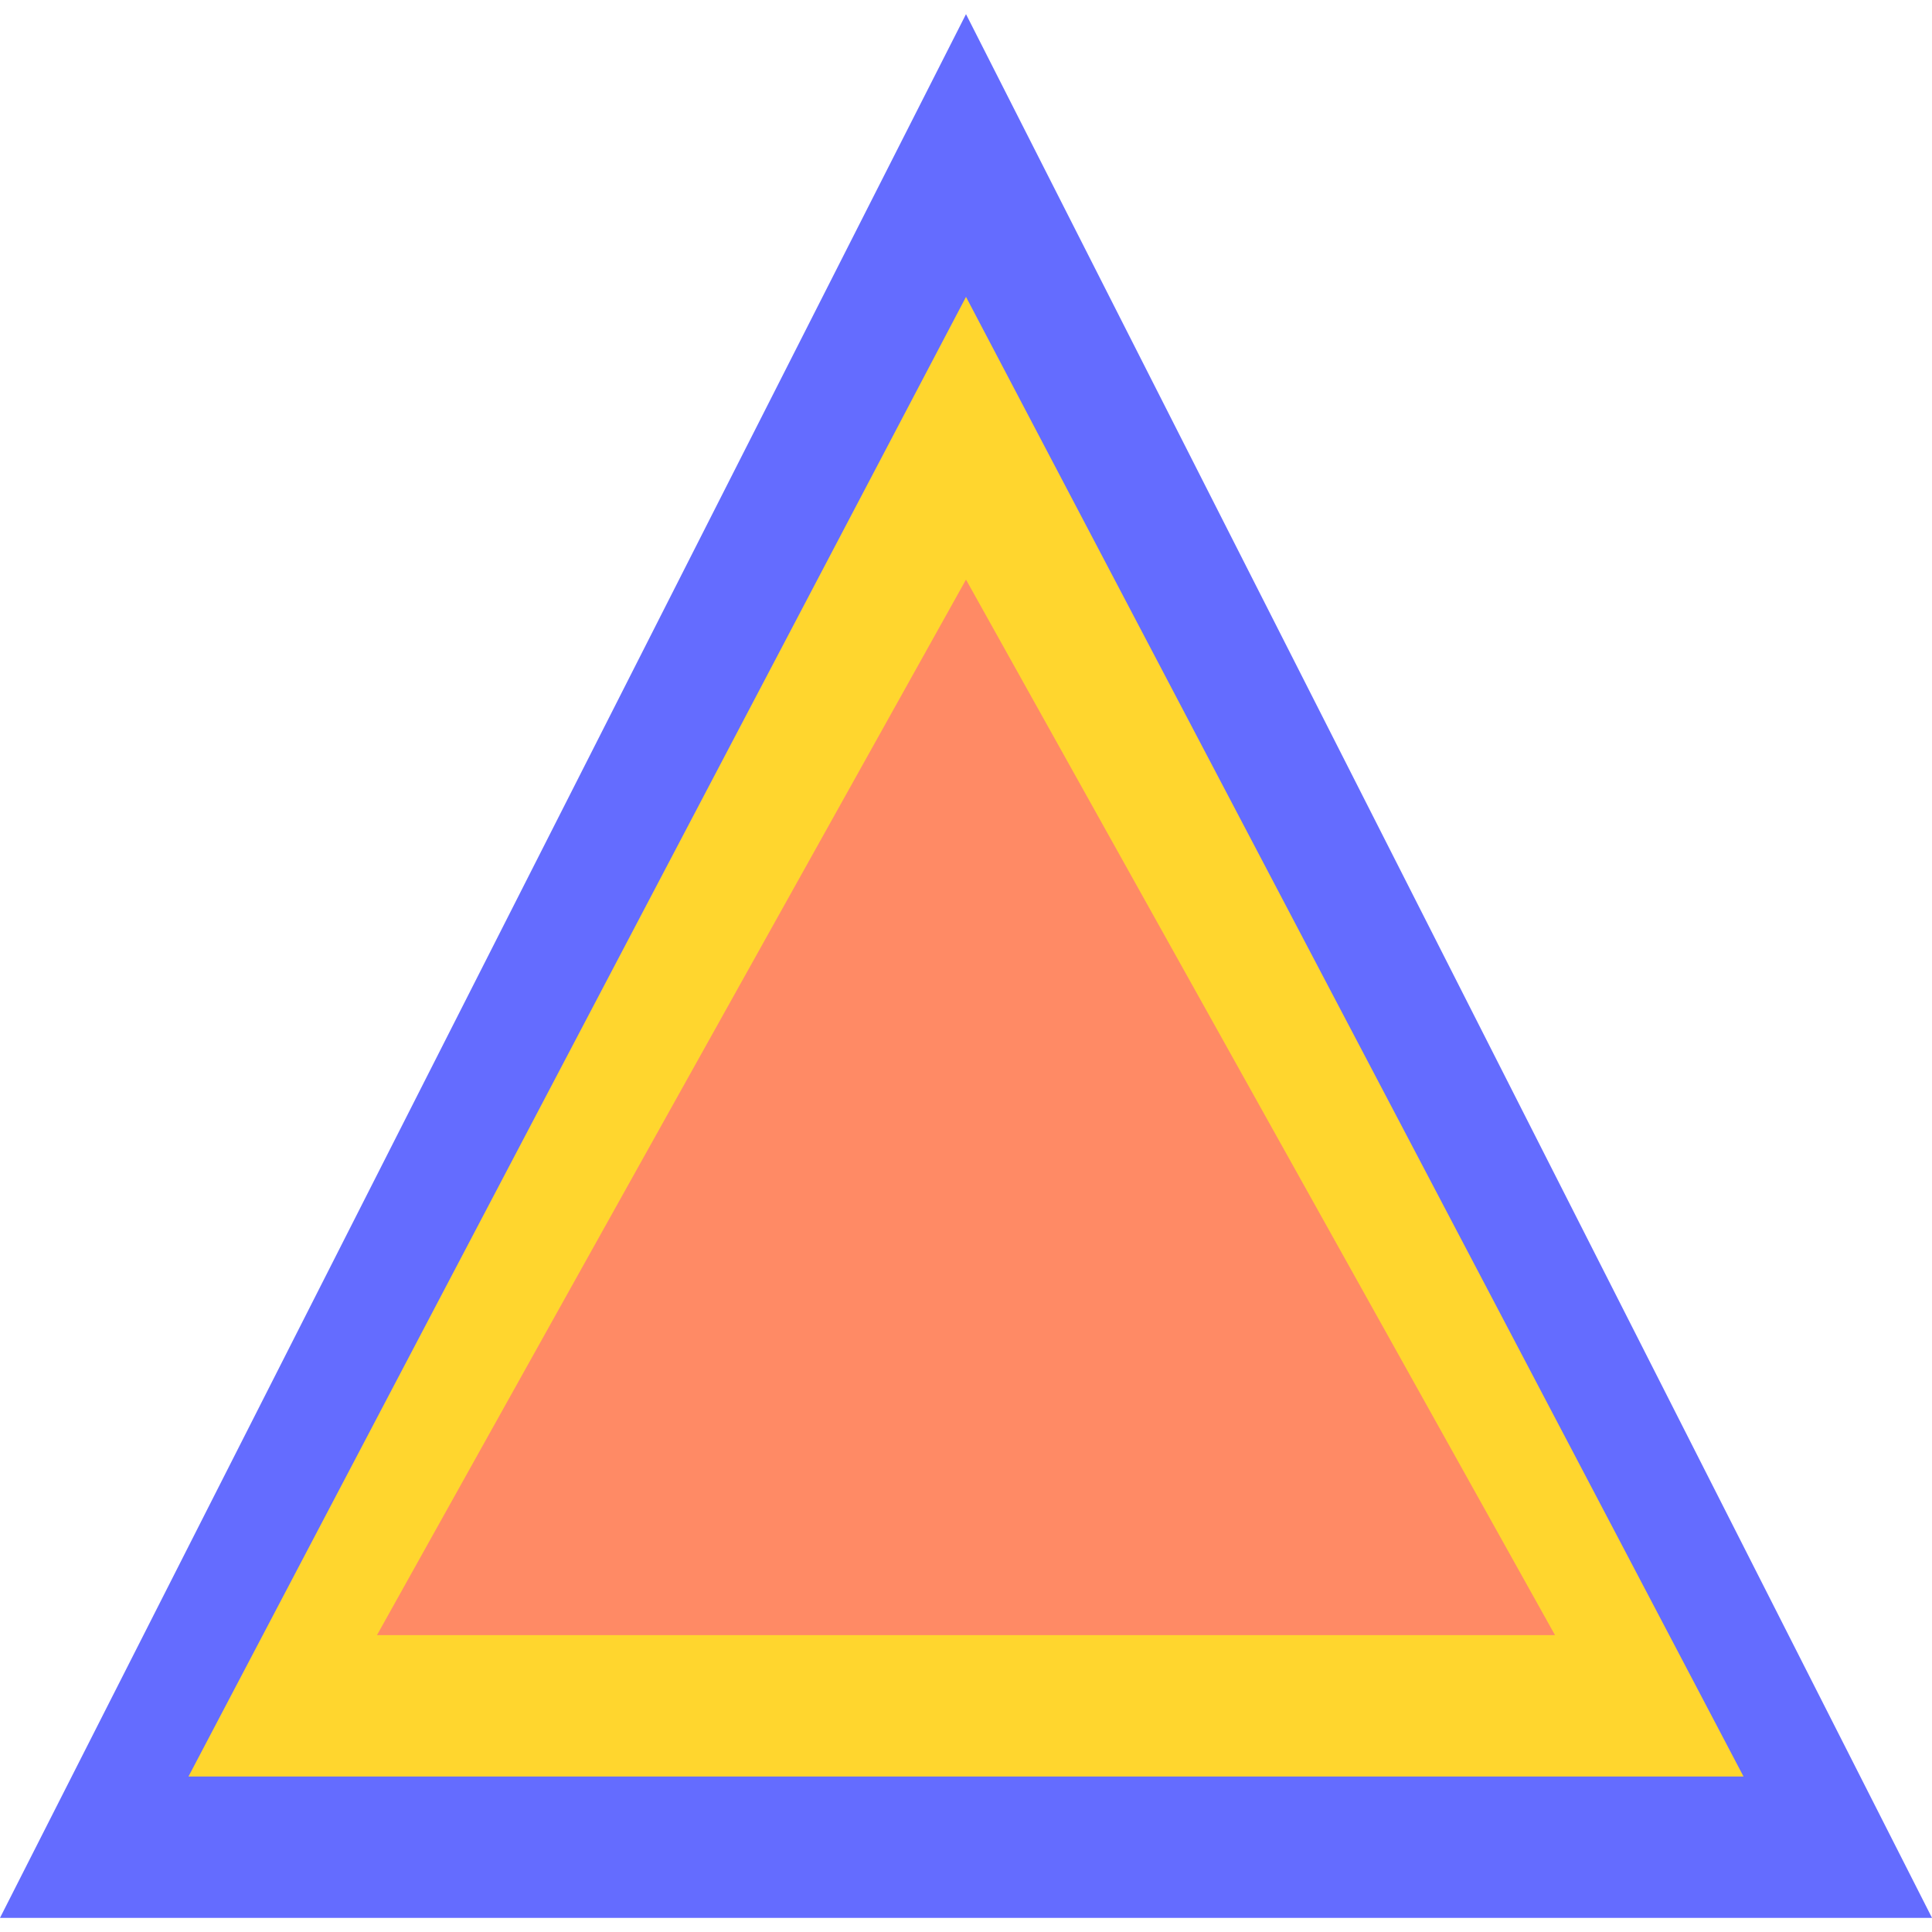 <svg width="32" height="32" viewBox="0 0 410 404" fill="none" xmlns="http://www.w3.org/2000/svg">
  <g>
    <path d="M205 0L410 404H0L205 0Z" fill="#646CFF"/>
    <path d="M205 60L370 374H40L205 60Z" fill="#FFD62E"/>
    <path d="M205 120L330 344H80L205 120Z" fill="#FF8A65"/>
  </g>
</svg>

